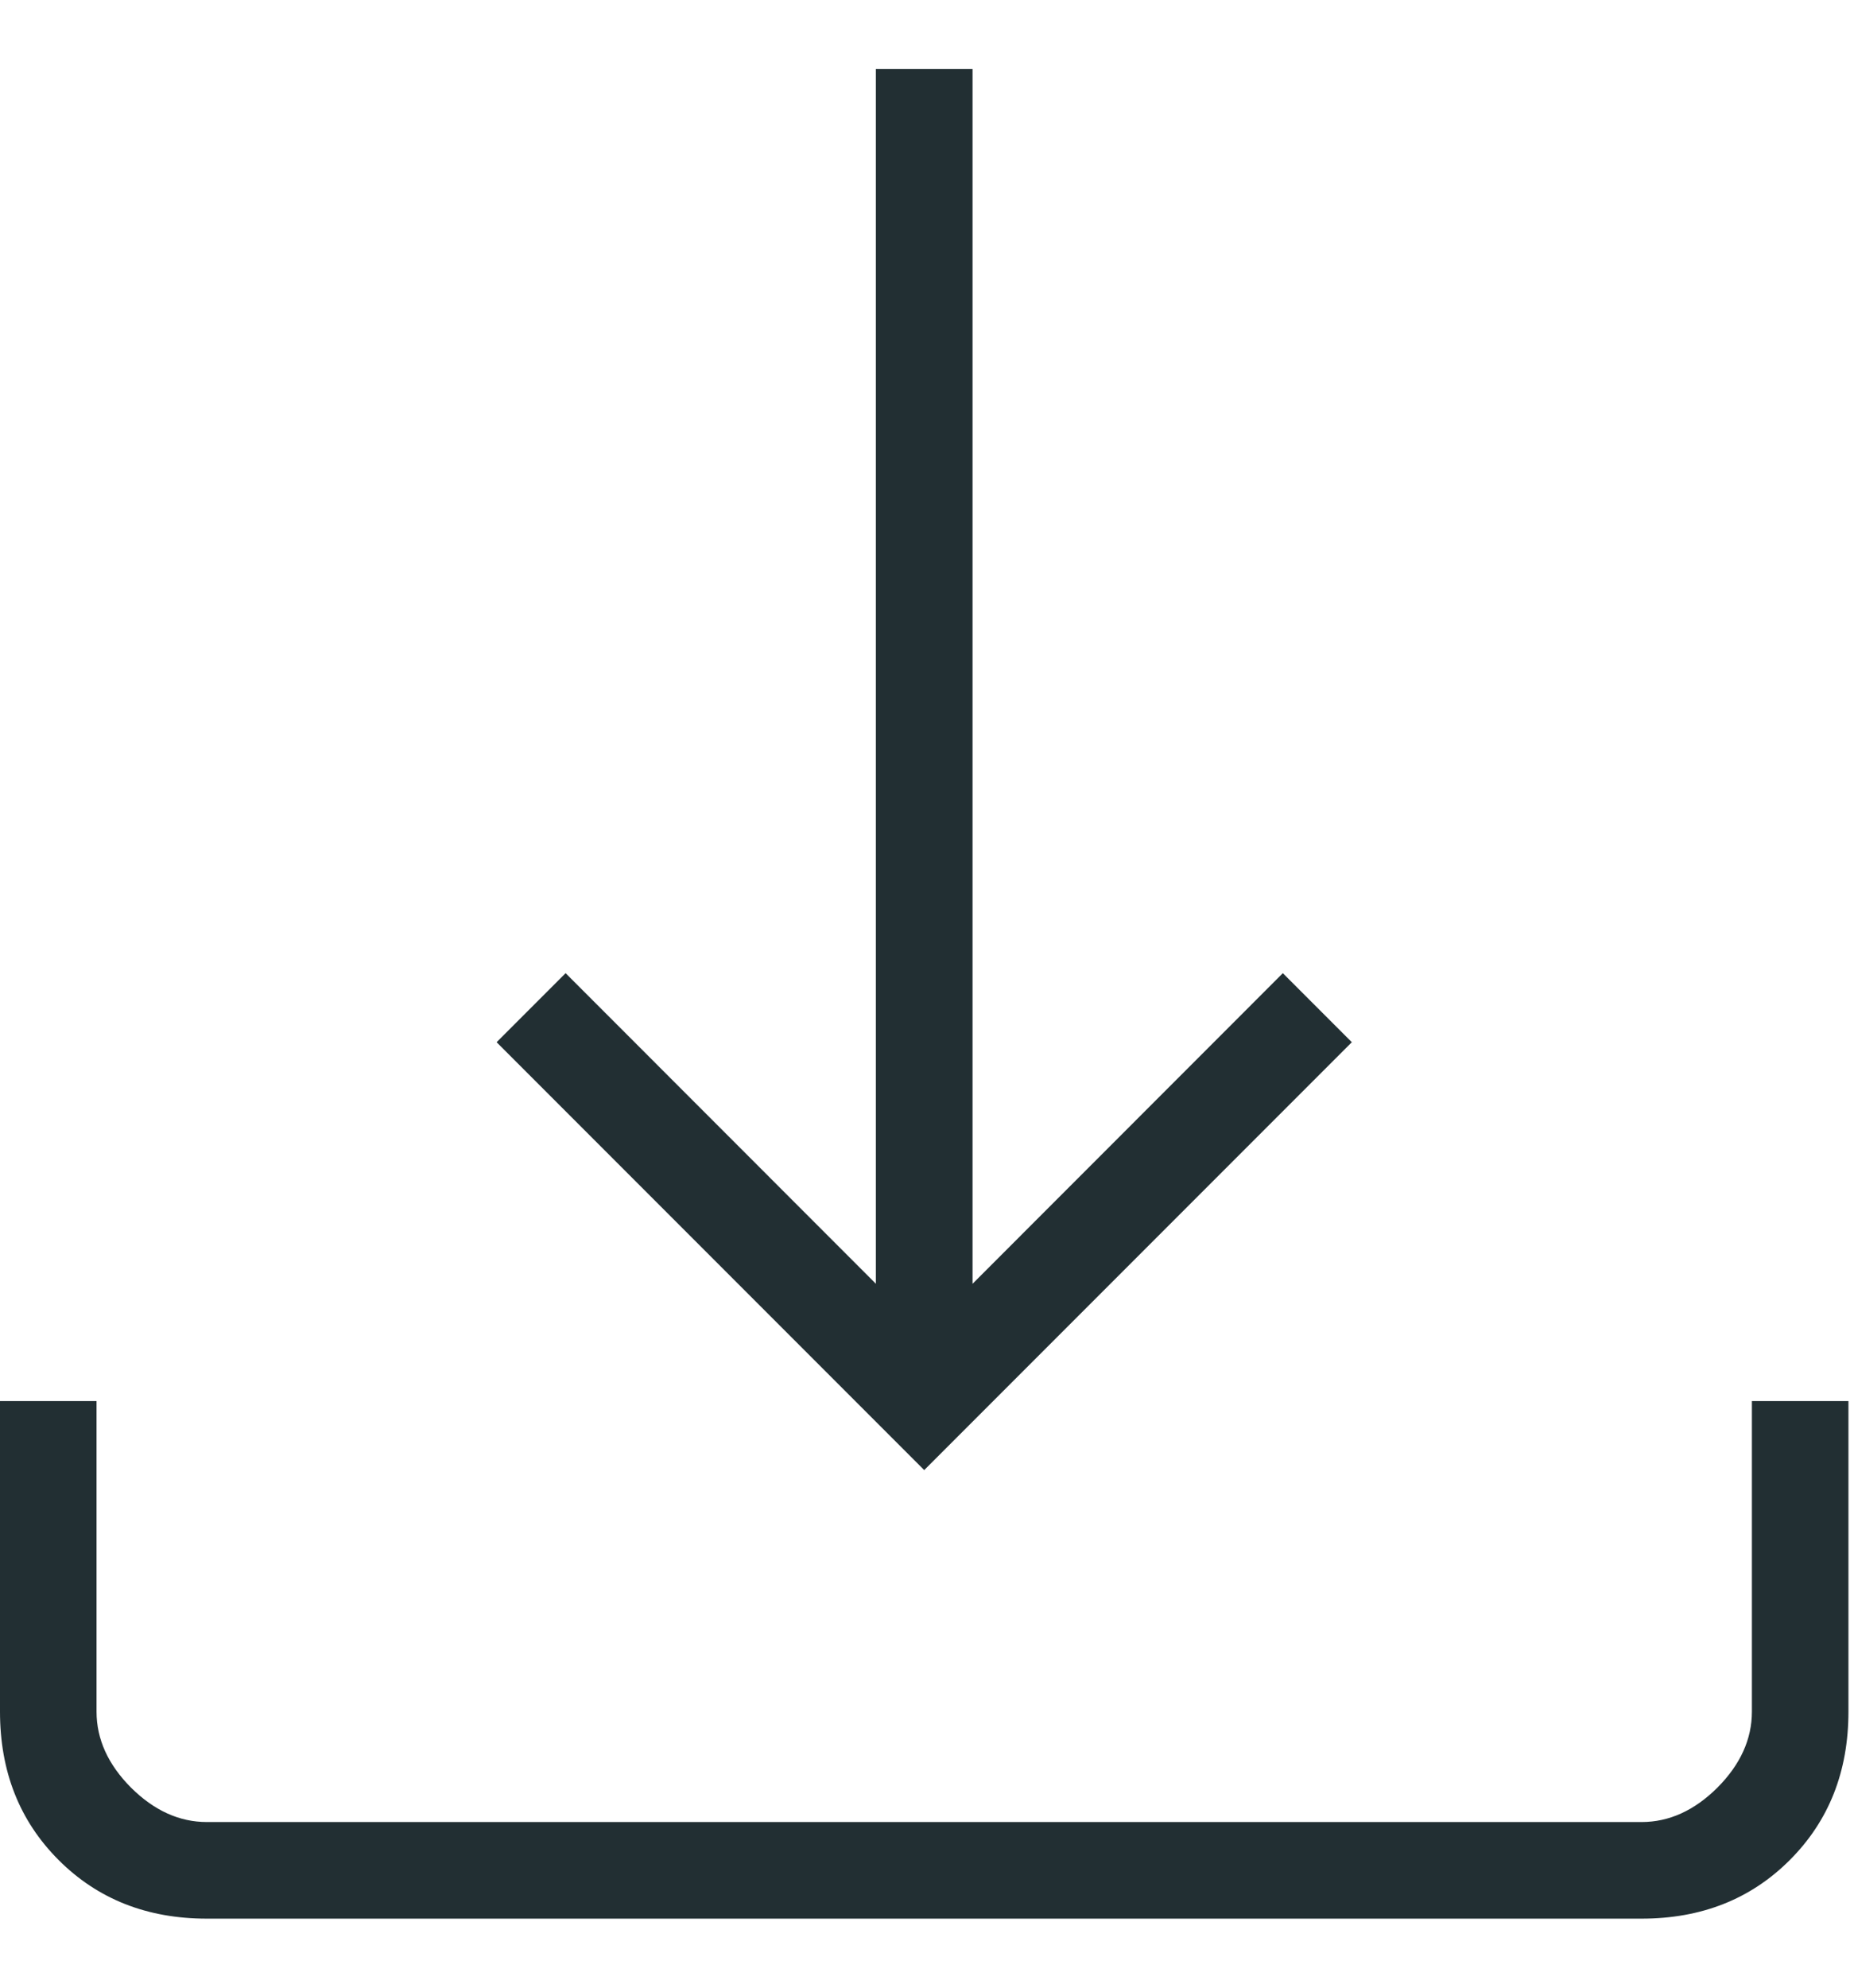 <svg width="14" height="15" viewBox="0 0 14 15" fill="none" xmlns="http://www.w3.org/2000/svg">
<path d="M6.979 11.094L3.75 7.865L4.271 7.344L6.614 9.688V0.521H7.344V9.688L9.687 7.344L10.208 7.865L6.979 11.094ZM1.562 14.479C1.111 14.479 0.738 14.332 0.443 14.037C0.147 13.741 -0 13.368 -0 12.917V10.573H0.729V12.917C0.729 13.125 0.816 13.316 0.989 13.49C1.163 13.663 1.354 13.75 1.562 13.75H12.396C12.604 13.75 12.795 13.663 12.969 13.49C13.142 13.316 13.229 13.125 13.229 12.917V10.573H13.958V12.917C13.958 13.368 13.811 13.741 13.515 14.037C13.22 14.332 12.847 14.479 12.396 14.479H1.562Z" fill="#222F33"/>
</svg>
